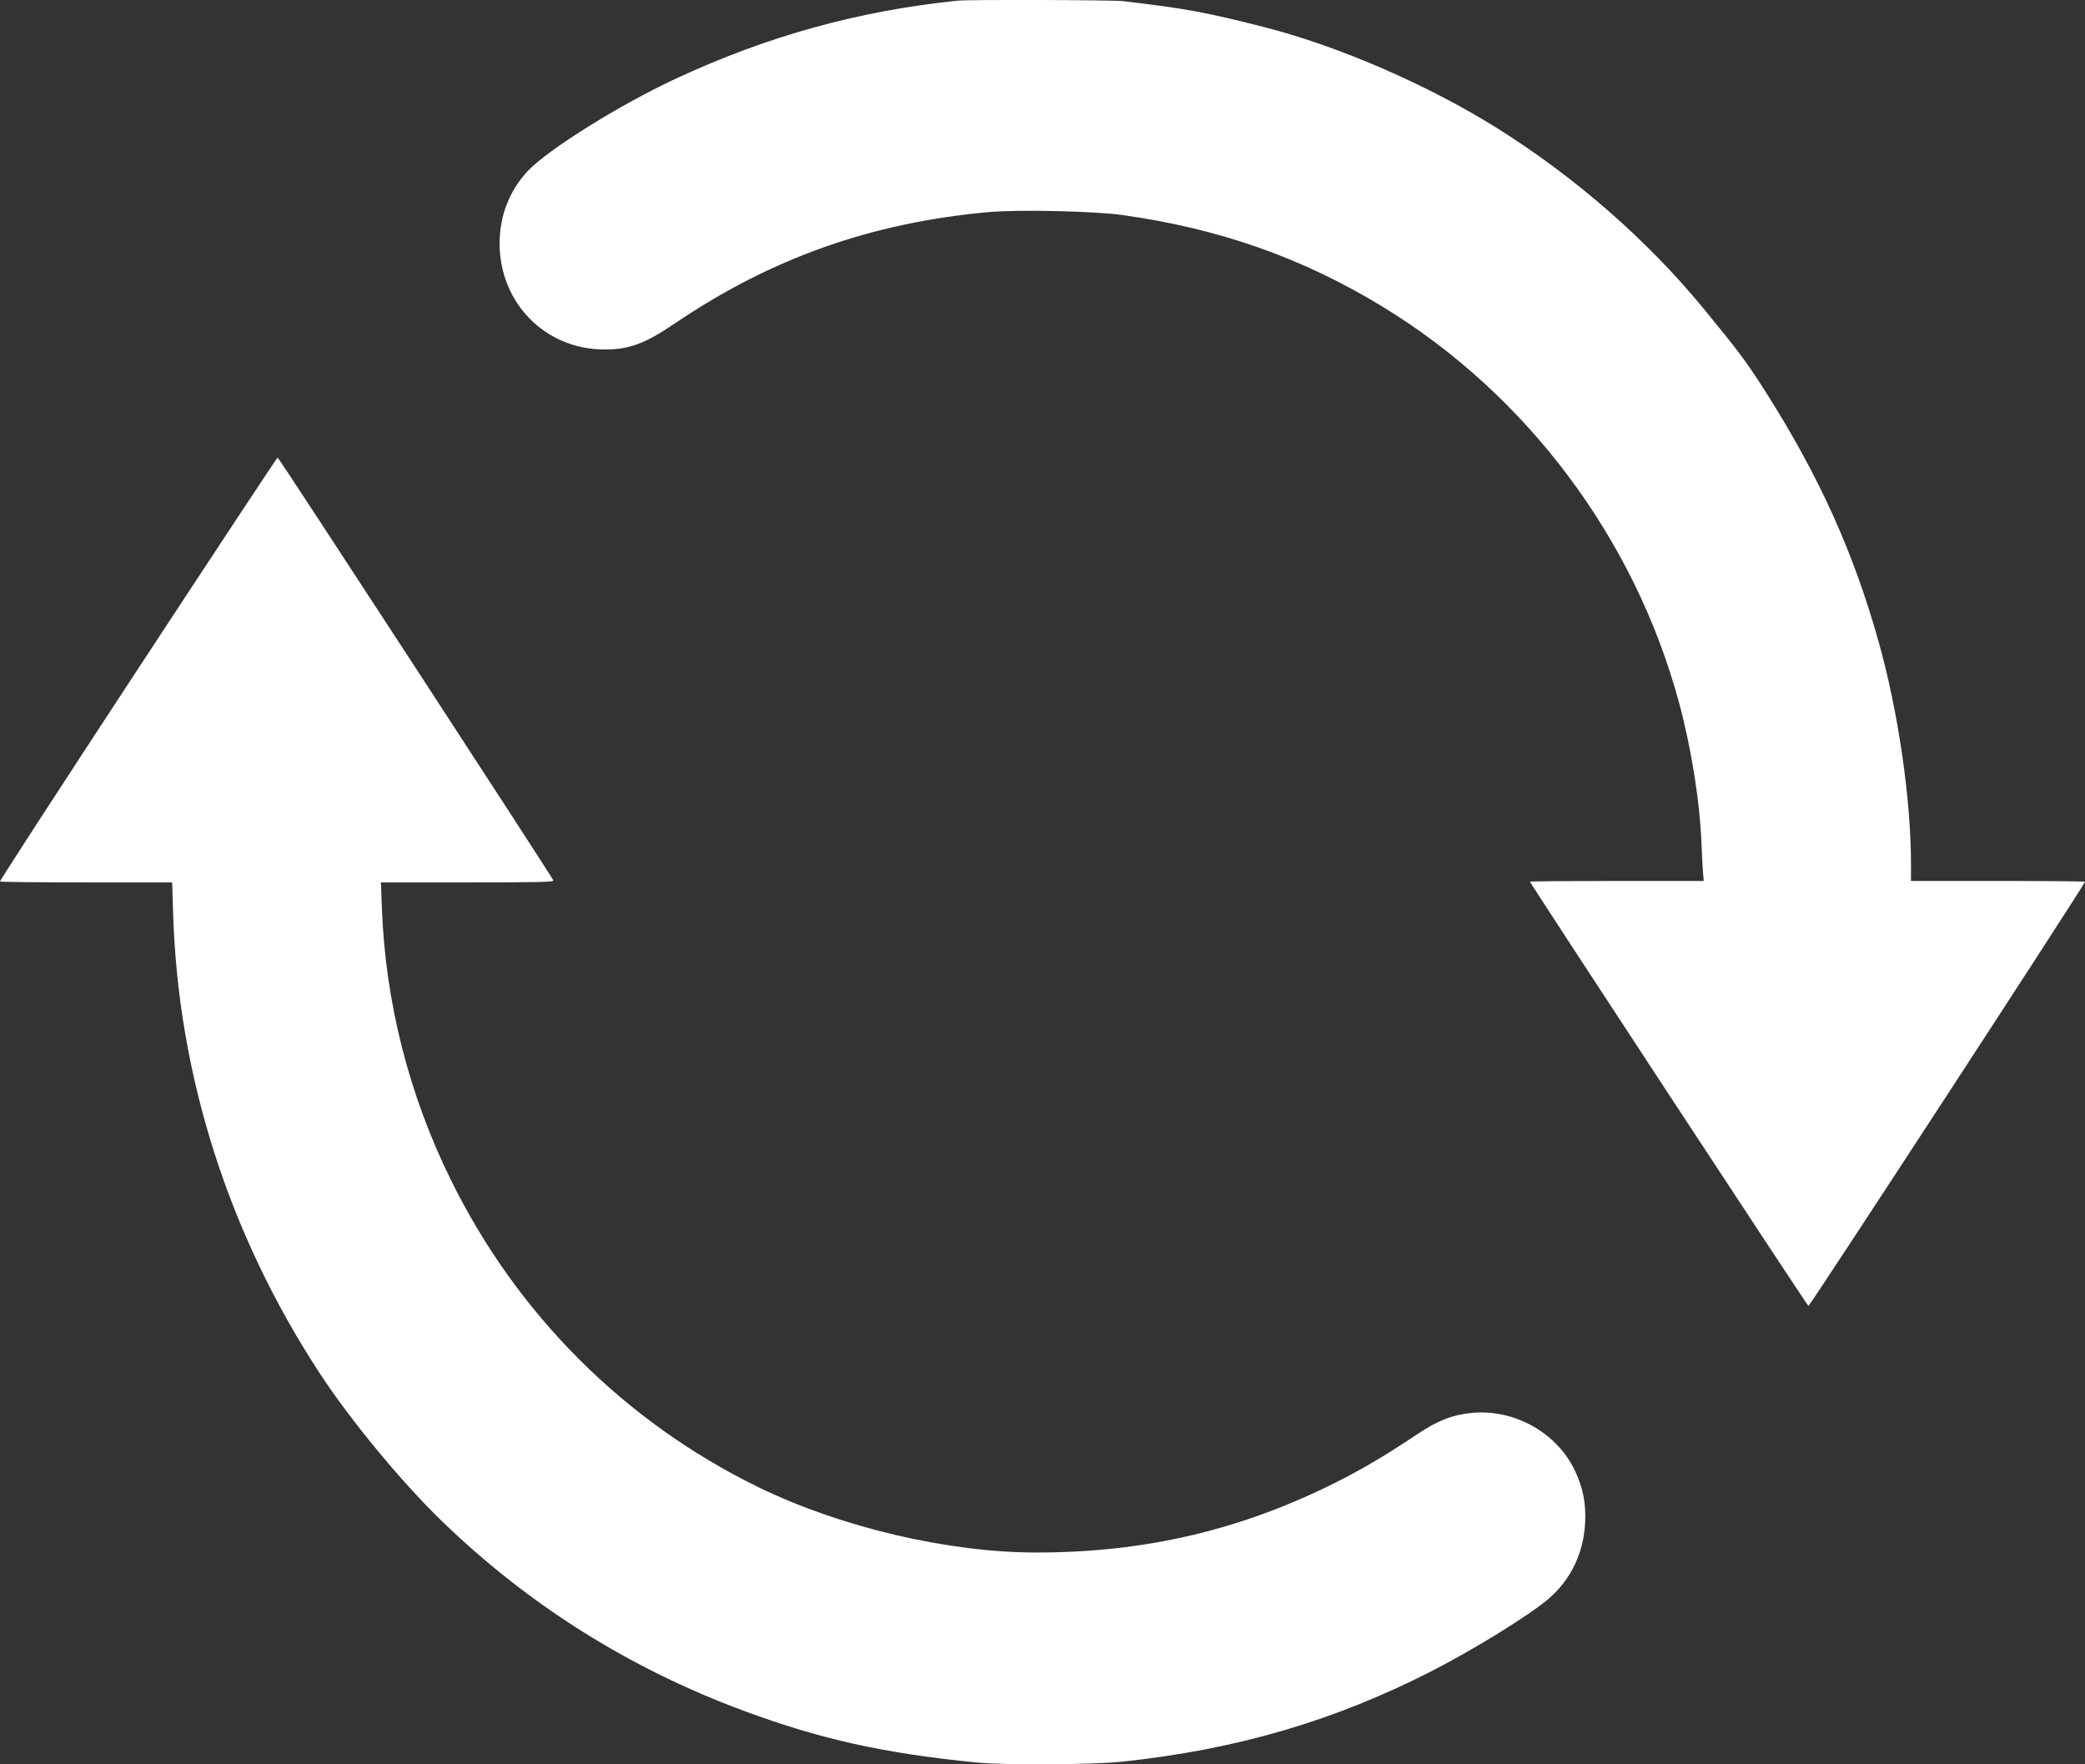 <svg width="26" height="22" fill="none" xmlns="http://www.w3.org/2000/svg"><rect width="100%" height="100%" fill="#333333" stroke="none"/><path fill-rule="evenodd" clip-rule="evenodd" d="M11.945 0.008C10.71 0.134 9.567 0.45 8.425 0.982C7.724 1.308 6.83 1.867 6.58 2.134C6.352 2.378 6.23 2.693 6.23 3.035C6.23 3.777 6.797 4.354 7.531 4.358C7.846 4.359 8.037 4.289 8.418 4.031C9.616 3.22 10.865 2.777 12.325 2.645C12.701 2.611 13.644 2.632 14.002 2.682C15.214 2.853 16.242 3.216 17.239 3.823C19.041 4.921 20.383 6.713 20.937 8.759C21.091 9.328 21.199 10.007 21.218 10.528C21.224 10.672 21.232 10.834 21.237 10.887L21.246 10.985H20.163C19.567 10.985 19.079 10.989 19.079 10.994C19.079 11.014 22.538 16.284 22.551 16.284C22.572 16.283 26.012 11.007 26 10.995C25.994 10.989 25.504 10.985 24.91 10.985H23.83L23.83 10.767C23.829 9.963 23.672 8.88 23.43 8.015C23.115 6.887 22.686 5.938 22.013 4.879C21.786 4.521 21.68 4.379 21.238 3.841C20.541 2.994 19.648 2.213 18.677 1.603C17.82 1.065 16.702 0.578 15.776 0.341C15.042 0.153 14.773 0.104 14.002 0.014C13.874 -0.001 12.084 -0.006 11.945 0.008ZM1.72 8.342C0.768 9.793 -0.006 10.985 3.85995e-05 10.992C0.006 10.998 0.492 11.003 1.079 11.003H2.147L2.159 11.388C2.22 13.409 2.847 15.379 3.983 17.118C4.367 17.706 5.011 18.485 5.514 18.971C6.595 20.017 7.858 20.809 9.278 21.334C10.238 21.689 11.01 21.86 12.172 21.977C12.523 22.012 13.622 22.006 13.992 21.967C15.415 21.816 16.626 21.463 17.842 20.843C18.377 20.571 19.086 20.132 19.318 19.93C19.593 19.69 19.75 19.358 19.767 18.98C19.778 18.738 19.738 18.544 19.635 18.329C19.409 17.862 18.881 17.568 18.356 17.618C18.11 17.642 17.93 17.712 17.673 17.884C17.277 18.149 16.984 18.322 16.65 18.489C15.47 19.08 14.274 19.359 12.928 19.359C11.826 19.36 10.483 19.044 9.459 18.545C7.791 17.732 6.446 16.388 5.621 14.71C5.098 13.648 4.806 12.494 4.762 11.323L4.75 11.003H5.828C6.737 11.003 6.905 10.999 6.9 10.978C6.893 10.946 3.477 5.706 3.462 5.705C3.456 5.704 2.672 6.891 1.72 8.342Z" fill="white"/></svg>